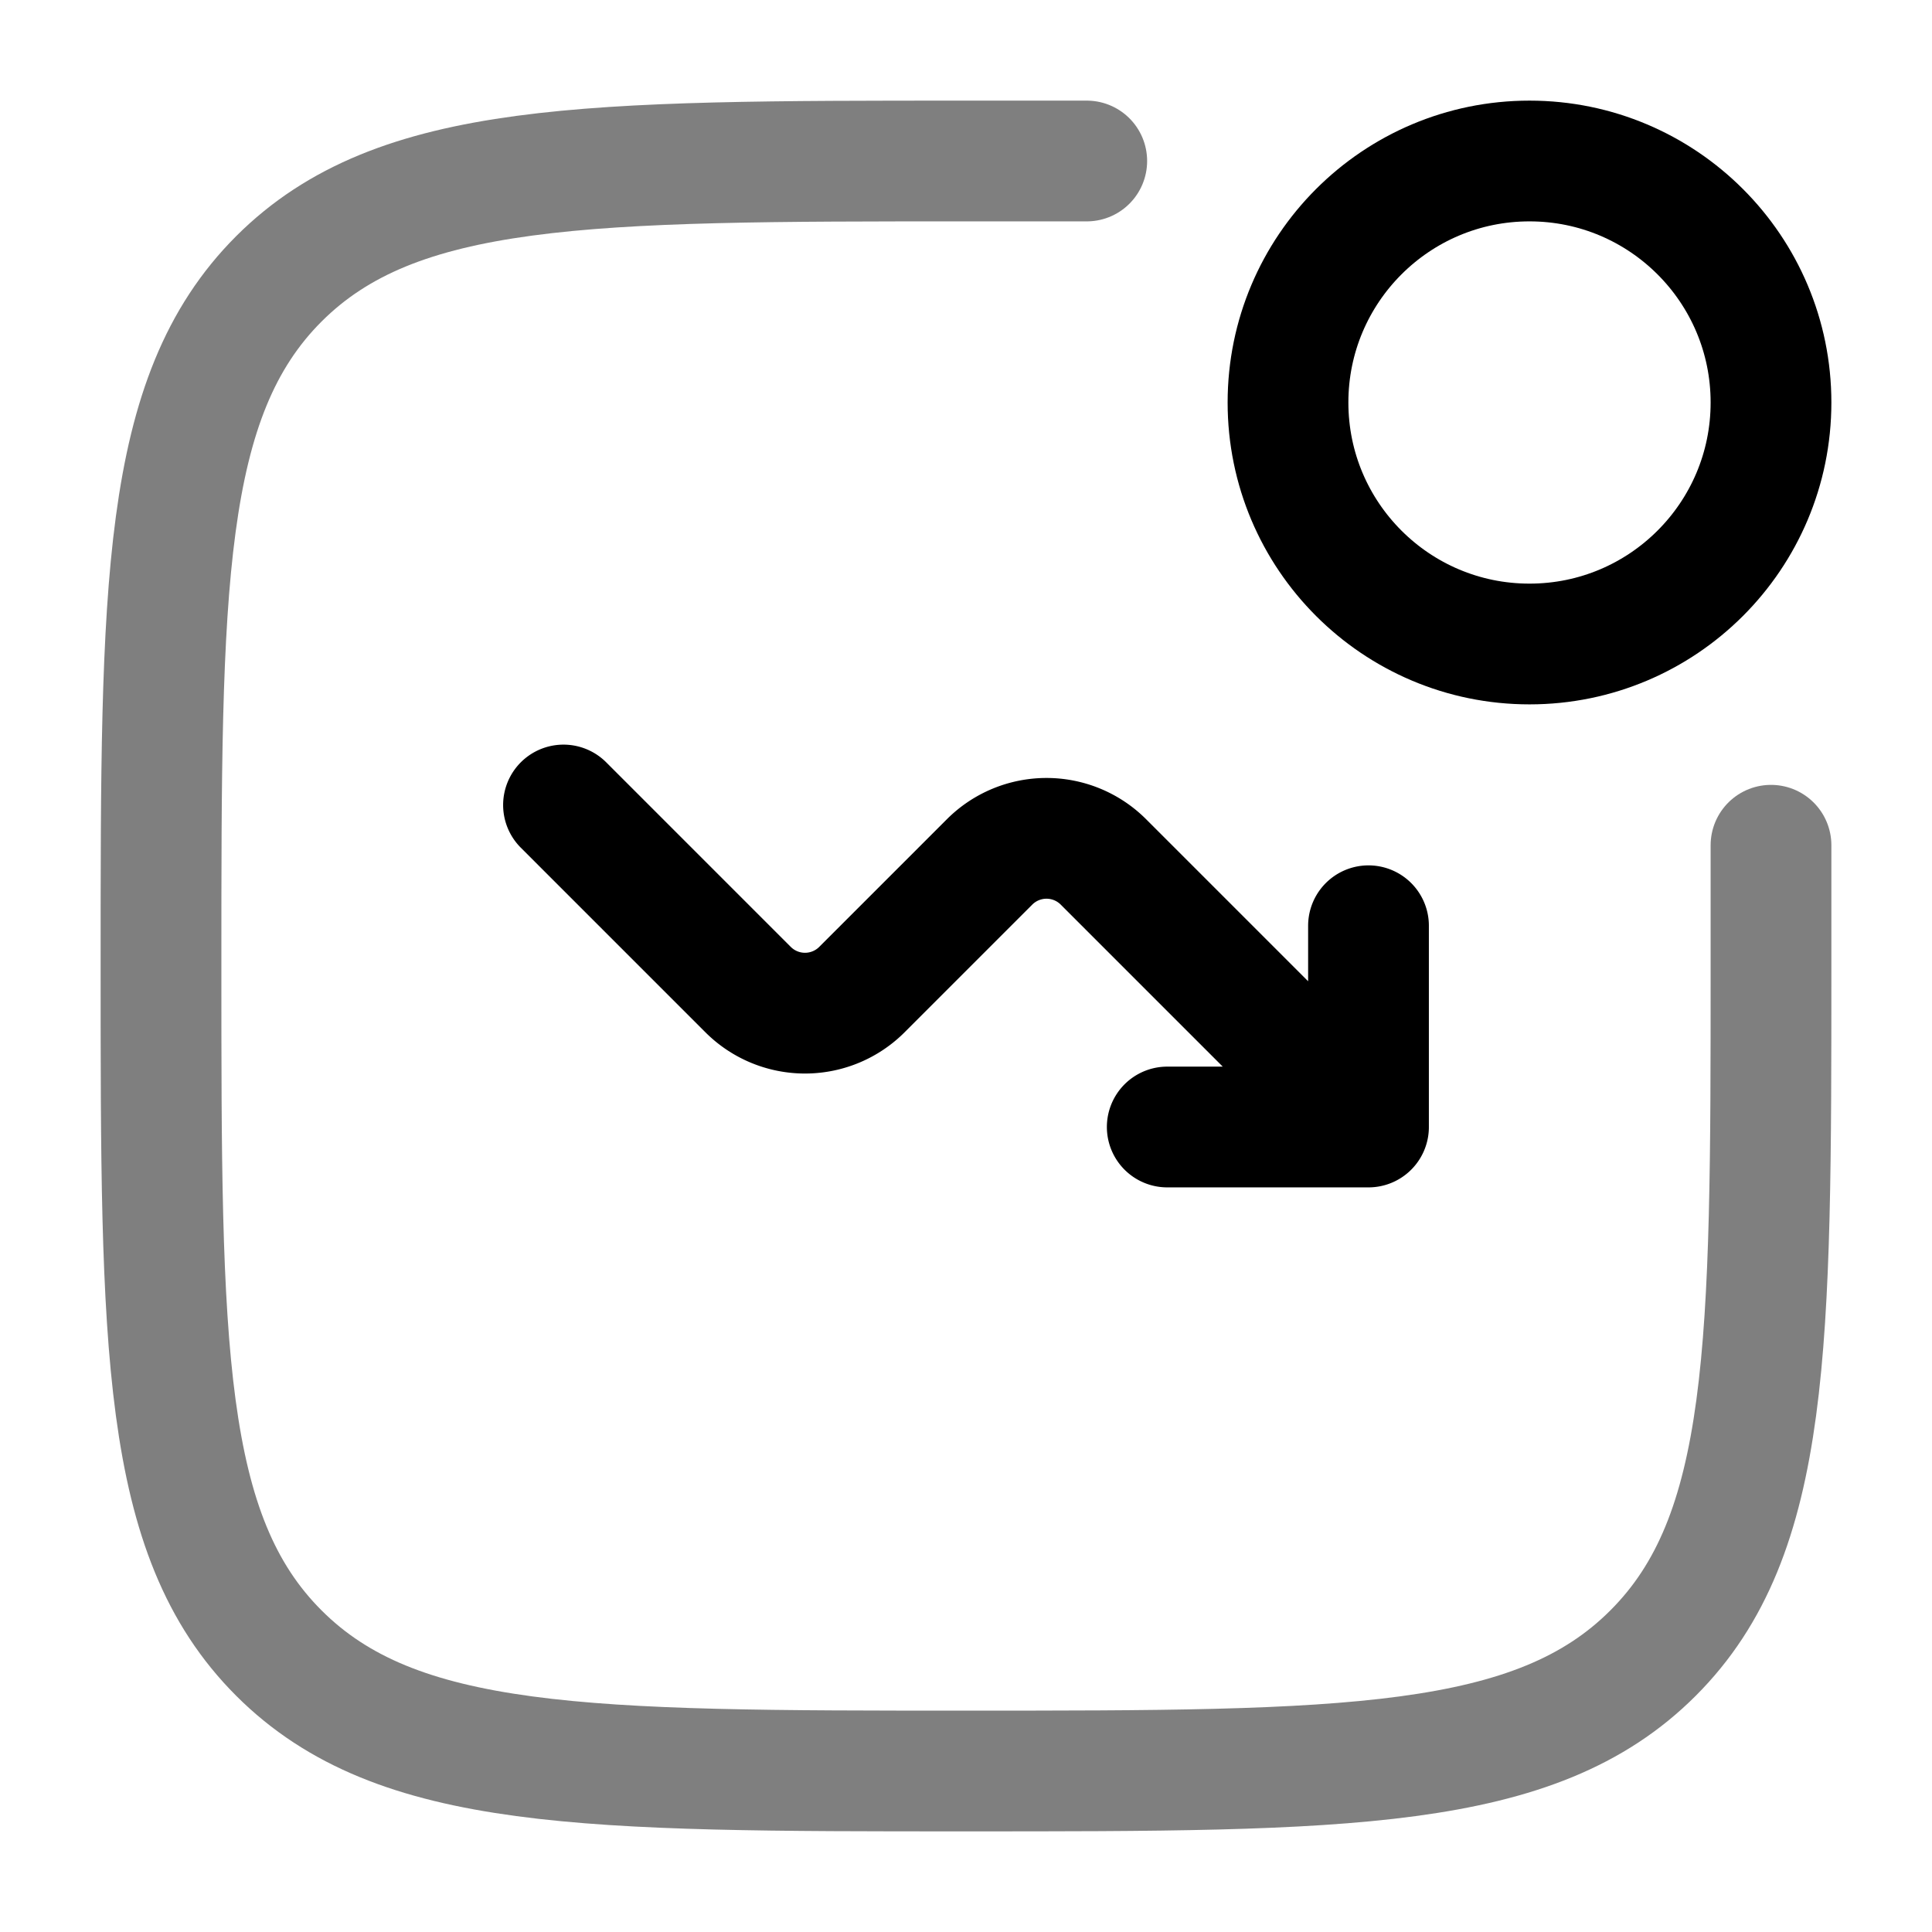 <svg xmlns="http://www.w3.org/2000/svg" xmlns:xlink="http://www.w3.org/1999/xlink" width="24" height="24" viewBox="0 0 24 24"><g fill="none" stroke="currentColor" stroke-width="1.5"><path stroke-linecap="round" stroke-linejoin="round" d="m7 10l2.293 2.293a1 1 0 0 0 1.414 0l1.586-1.586a1 1 0 0 1 1.414 0L17 14m0 0v-2.5m0 2.5h-2.5"/><path stroke-linecap="round" d="M22 10.5V12c0 4.714 0 7.071-1.465 8.535C19.072 22 16.714 22 12 22s-7.071 0-8.536-1.465C2 19.072 2 16.714 2 12s0-7.071 1.464-8.536C4.93 2 7.286 2 12 2h1.5" opacity=".5"/><circle cx="19" cy="5" r="3"/></g></svg>